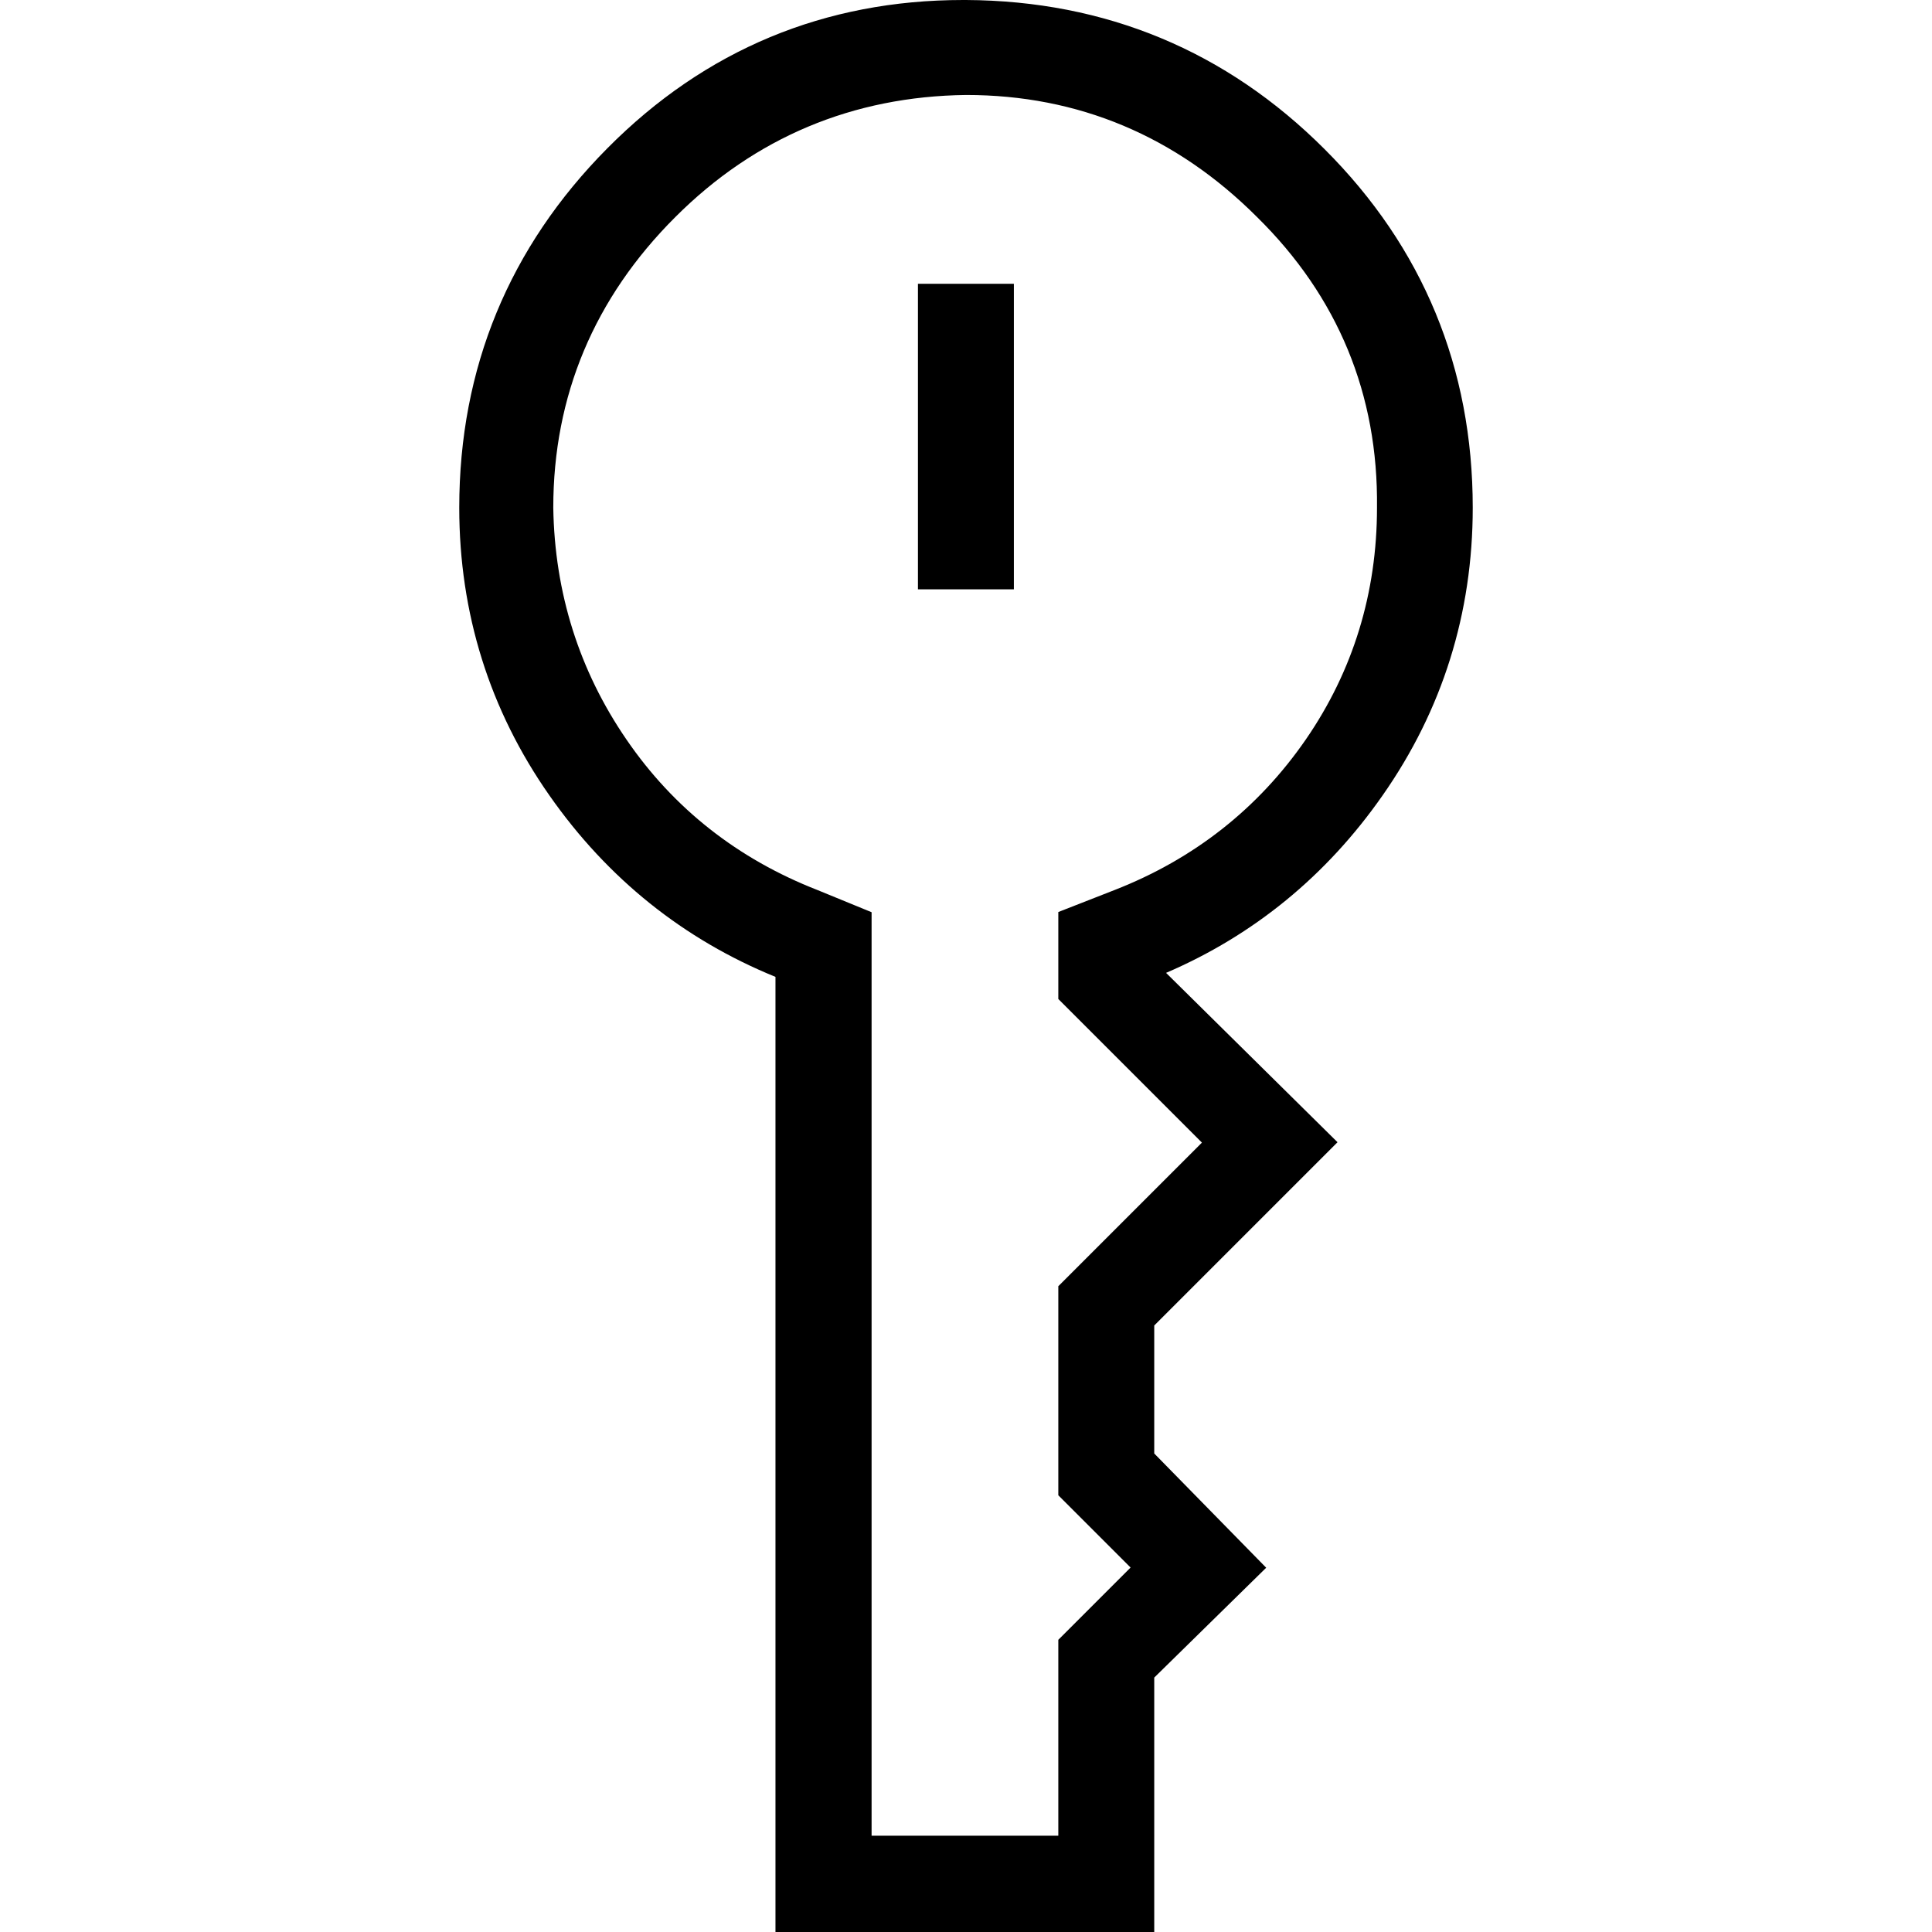 <?xml version="1.0" encoding="UTF-8" standalone="no"?>
<svg
   xmlns:dc="http://purl.org/dc/elements/1.1/"
   xmlns:cc="http://creativecommons.org/ns#"
   xmlns:rdf="http://www.w3.org/1999/02/22-rdf-syntax-ns#"
   xmlns:svg="http://www.w3.org/2000/svg"
   xmlns="http://www.w3.org/2000/svg"
   xml:space="preserve"
   style="enable-background:new 0 0 1013 1013;"
   viewBox="0 0 1013 1013"
   y="0px"
   x="0px"
   id="svg2"
   version="1.1"><defs
     id="defs11" /><g
     id="g3"><rect
       id="rect5"
       height="160.2"
       width="50.3"
       y="148.8"
       x="481.3" /><path
       id="path7"
       d="M724.9,417.1c31.4-44.8,47.3-95.6,47.3-150.9c0-73.2-26.1-136.5-77.7-188C643,26.7,579.7,0.4,506.5,0L505,0   c-72.6,0-135.3,26.1-186.5,77.7c-51.5,51.9-77.7,115.3-77.7,188.5c0,55.3,15.9,106.1,47.3,150.9c30.5,43.6,70.4,75.5,118.5,95.1   V1013h198.6V879.6l58.7-57.6l-58.7-59.9v-67.1l96.1-96.1l-89.9-88.8C657.3,490.4,695.5,459.2,724.9,417.1z M584.3,466.7l-29.4,11.5   v45.6l75.3,75.3l-75.3,75.3V784l37.9,37.9l-37.9,37.9v102.7H457V478.3l-28.3-11.6c-41.8-16.3-75.5-42.8-100.2-78.9   c-24.8-36.1-37.7-77-38.4-121.6c0-58.7,21.5-110,64-152.4c41.7-41.7,93.1-63.3,152.5-64c58.7,0,110,21.5,152.5,64   c42.4,41.7,63.6,93,62.9,152.4c0,44.6-12.5,85.5-37.3,121.5C659.8,423.8,626.1,450.4,584.3,466.7z" /></g></svg>